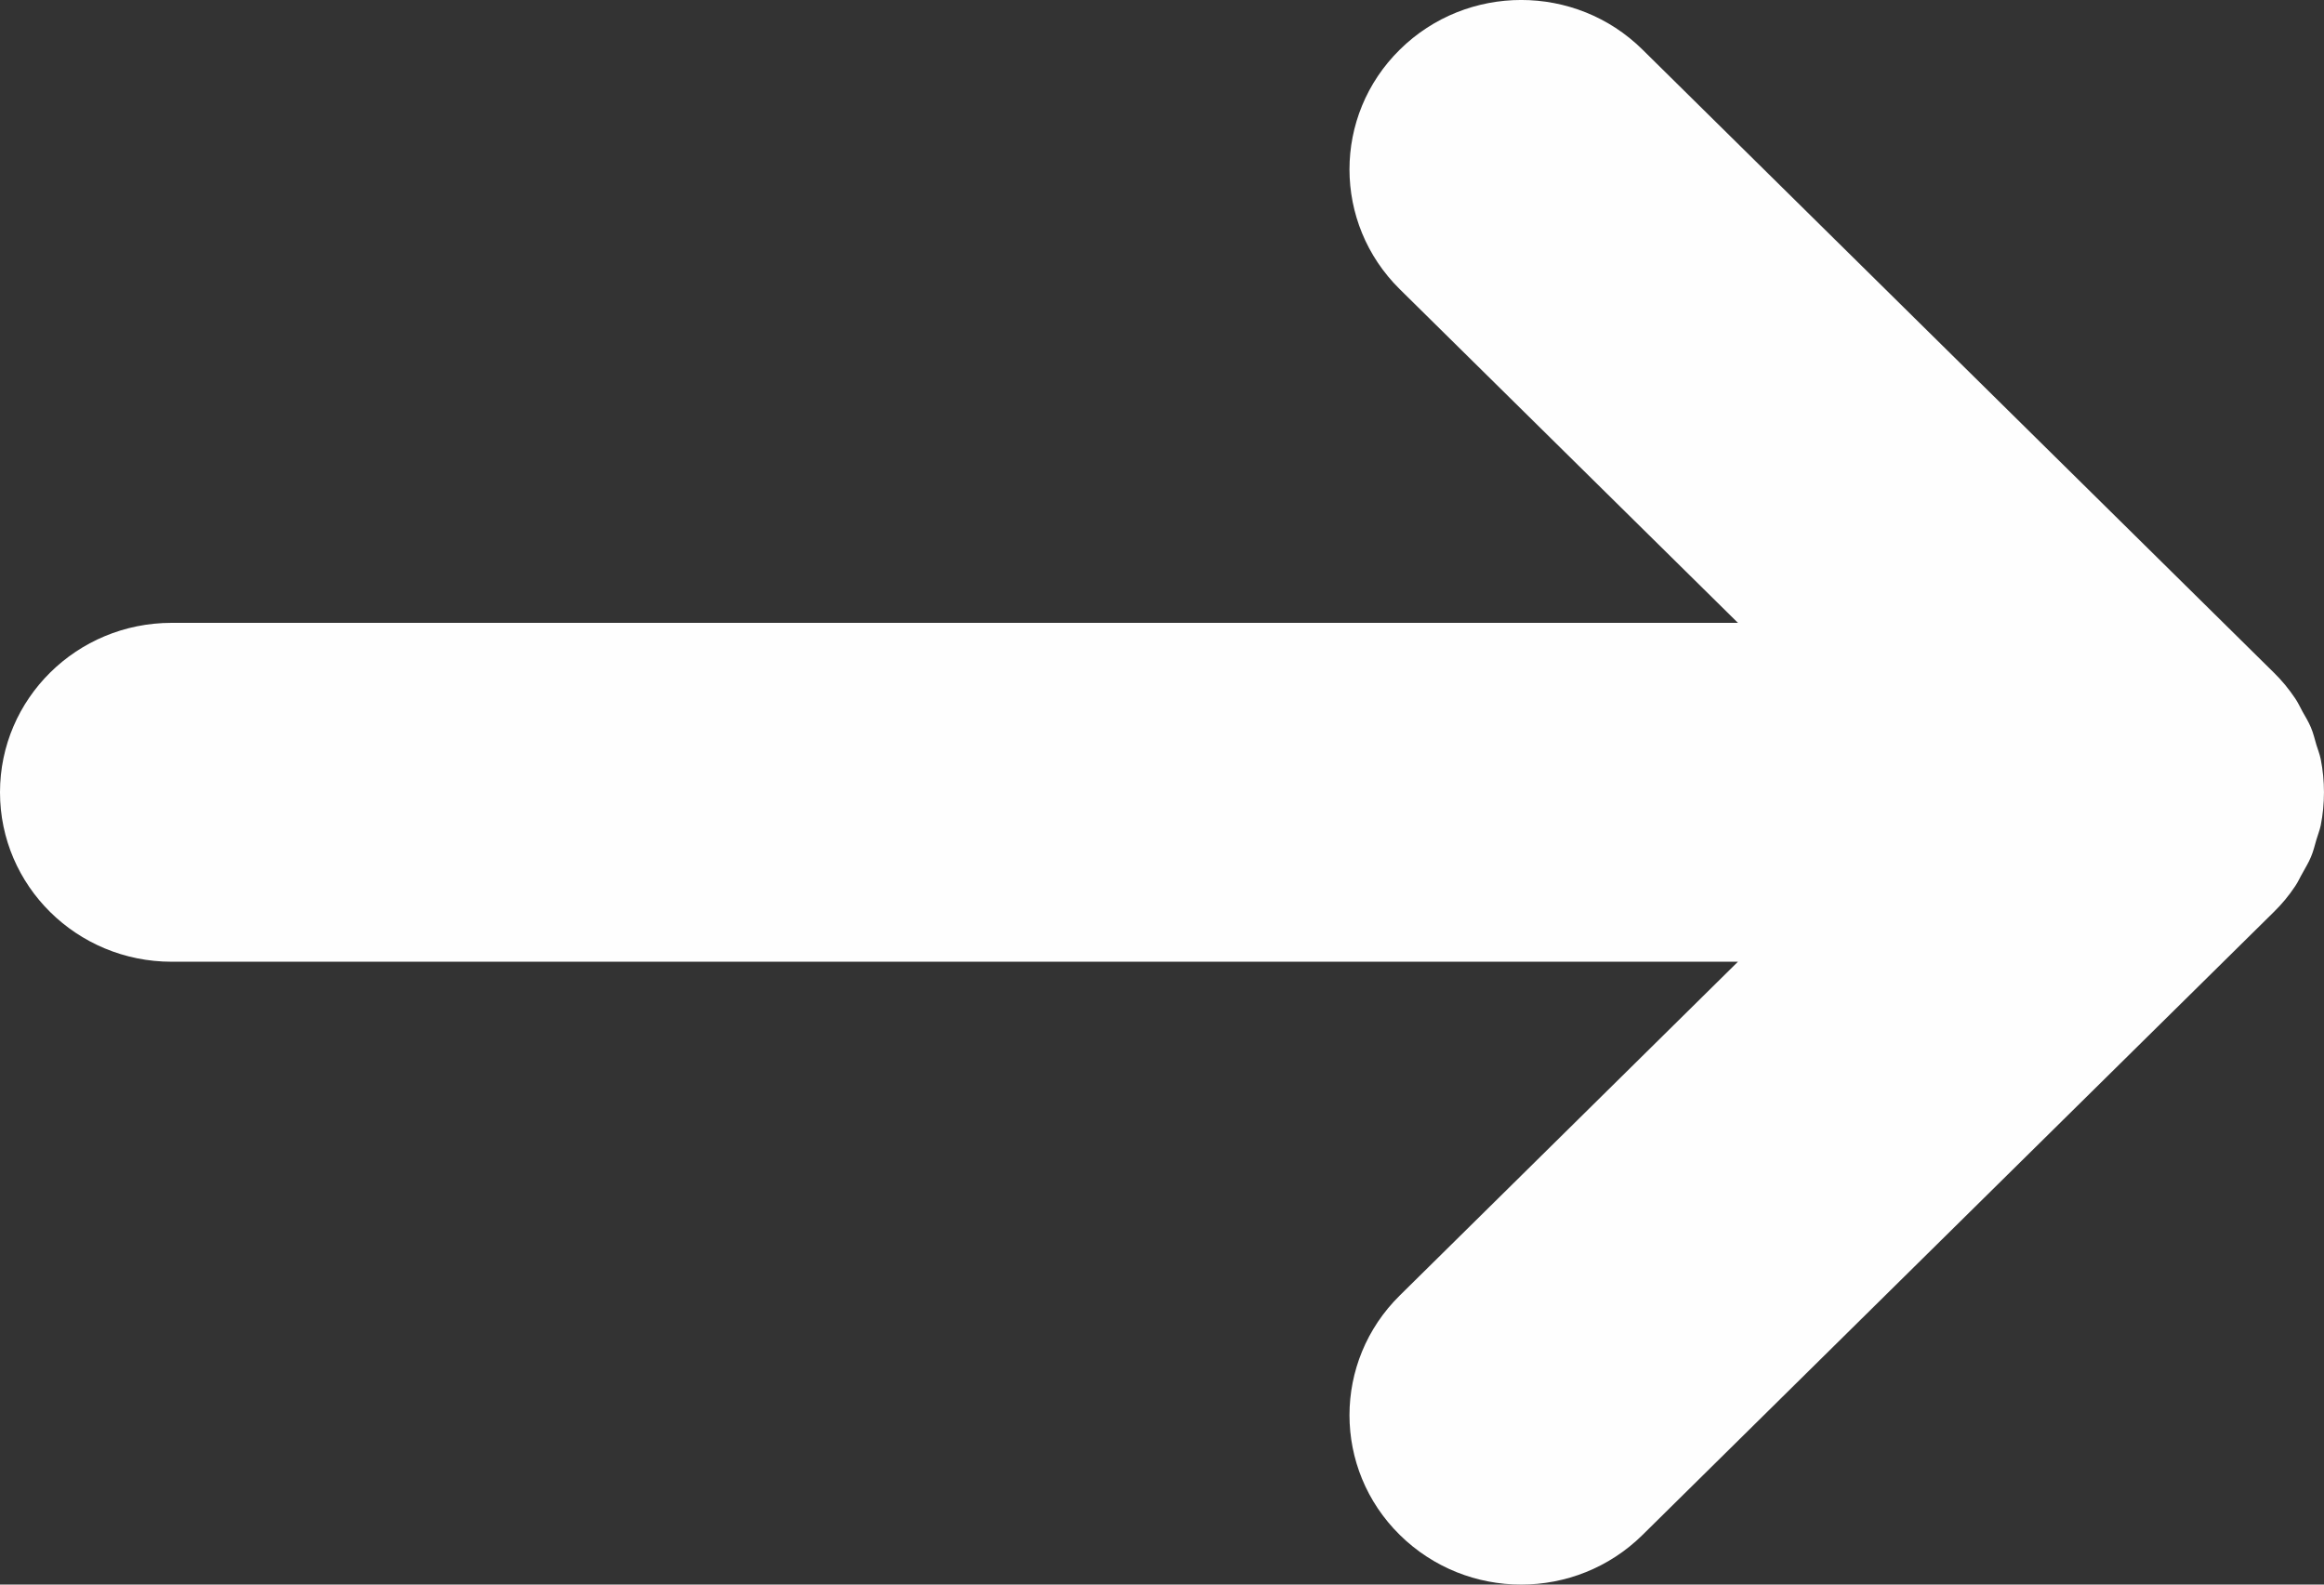<?xml version="1.0" encoding="UTF-8"?>
<svg width="22px" height="15px" viewBox="0 0 22 15" version="1.1" xmlns="http://www.w3.org/2000/svg" xmlns:xlink="http://www.w3.org/1999/xlink">
    <rect x="0" y="0" width="22" height="15" fill="#333333" stroke="none"/>
    <!-- Generator: Sketch 50.2 (55047) - http://www.bohemiancoding.com/sketch -->
    <title>Page 1</title>
    <desc>Created with Sketch.</desc>
    <defs></defs>
    <g id="Page-1" stroke="none" stroke-width="1" fill="none" fill-rule="evenodd">
        <g fill="#FEFEFE" id="Fill-1">
            <path d="M21.796,8.266 C21.823,8.215 21.854,8.167 21.876,8.113 C21.899,8.06 21.912,8.004 21.928,7.949 C21.941,7.904 21.959,7.861 21.969,7.814 C22.01,7.607 22.01,7.393 21.969,7.186 C21.959,7.139 21.942,7.096 21.928,7.051 C21.912,6.996 21.899,6.94 21.876,6.886 C21.854,6.833 21.824,6.785 21.796,6.735 C21.773,6.693 21.754,6.65 21.727,6.611 C21.668,6.523 21.6,6.44 21.524,6.366 L15.549,0.47 C14.915,-0.157 13.886,-0.157 13.251,0.47 C12.616,1.096 12.616,2.111 13.251,2.738 L16.452,5.896 L1.625,5.896 C0.727,5.896 0,6.614 0,7.5 C0,8.386 0.727,9.104 1.625,9.104 L16.452,9.104 L13.251,12.263 C12.616,12.889 12.616,13.904 13.251,14.53 C13.569,14.843 13.984,15 14.4,15 C14.817,15 15.232,14.843 15.549,14.53 L21.524,8.634 C21.6,8.56 21.668,8.478 21.727,8.389 C21.754,8.35 21.772,8.307 21.796,8.266 Z"></path>
        </g>
    </g>
</svg>